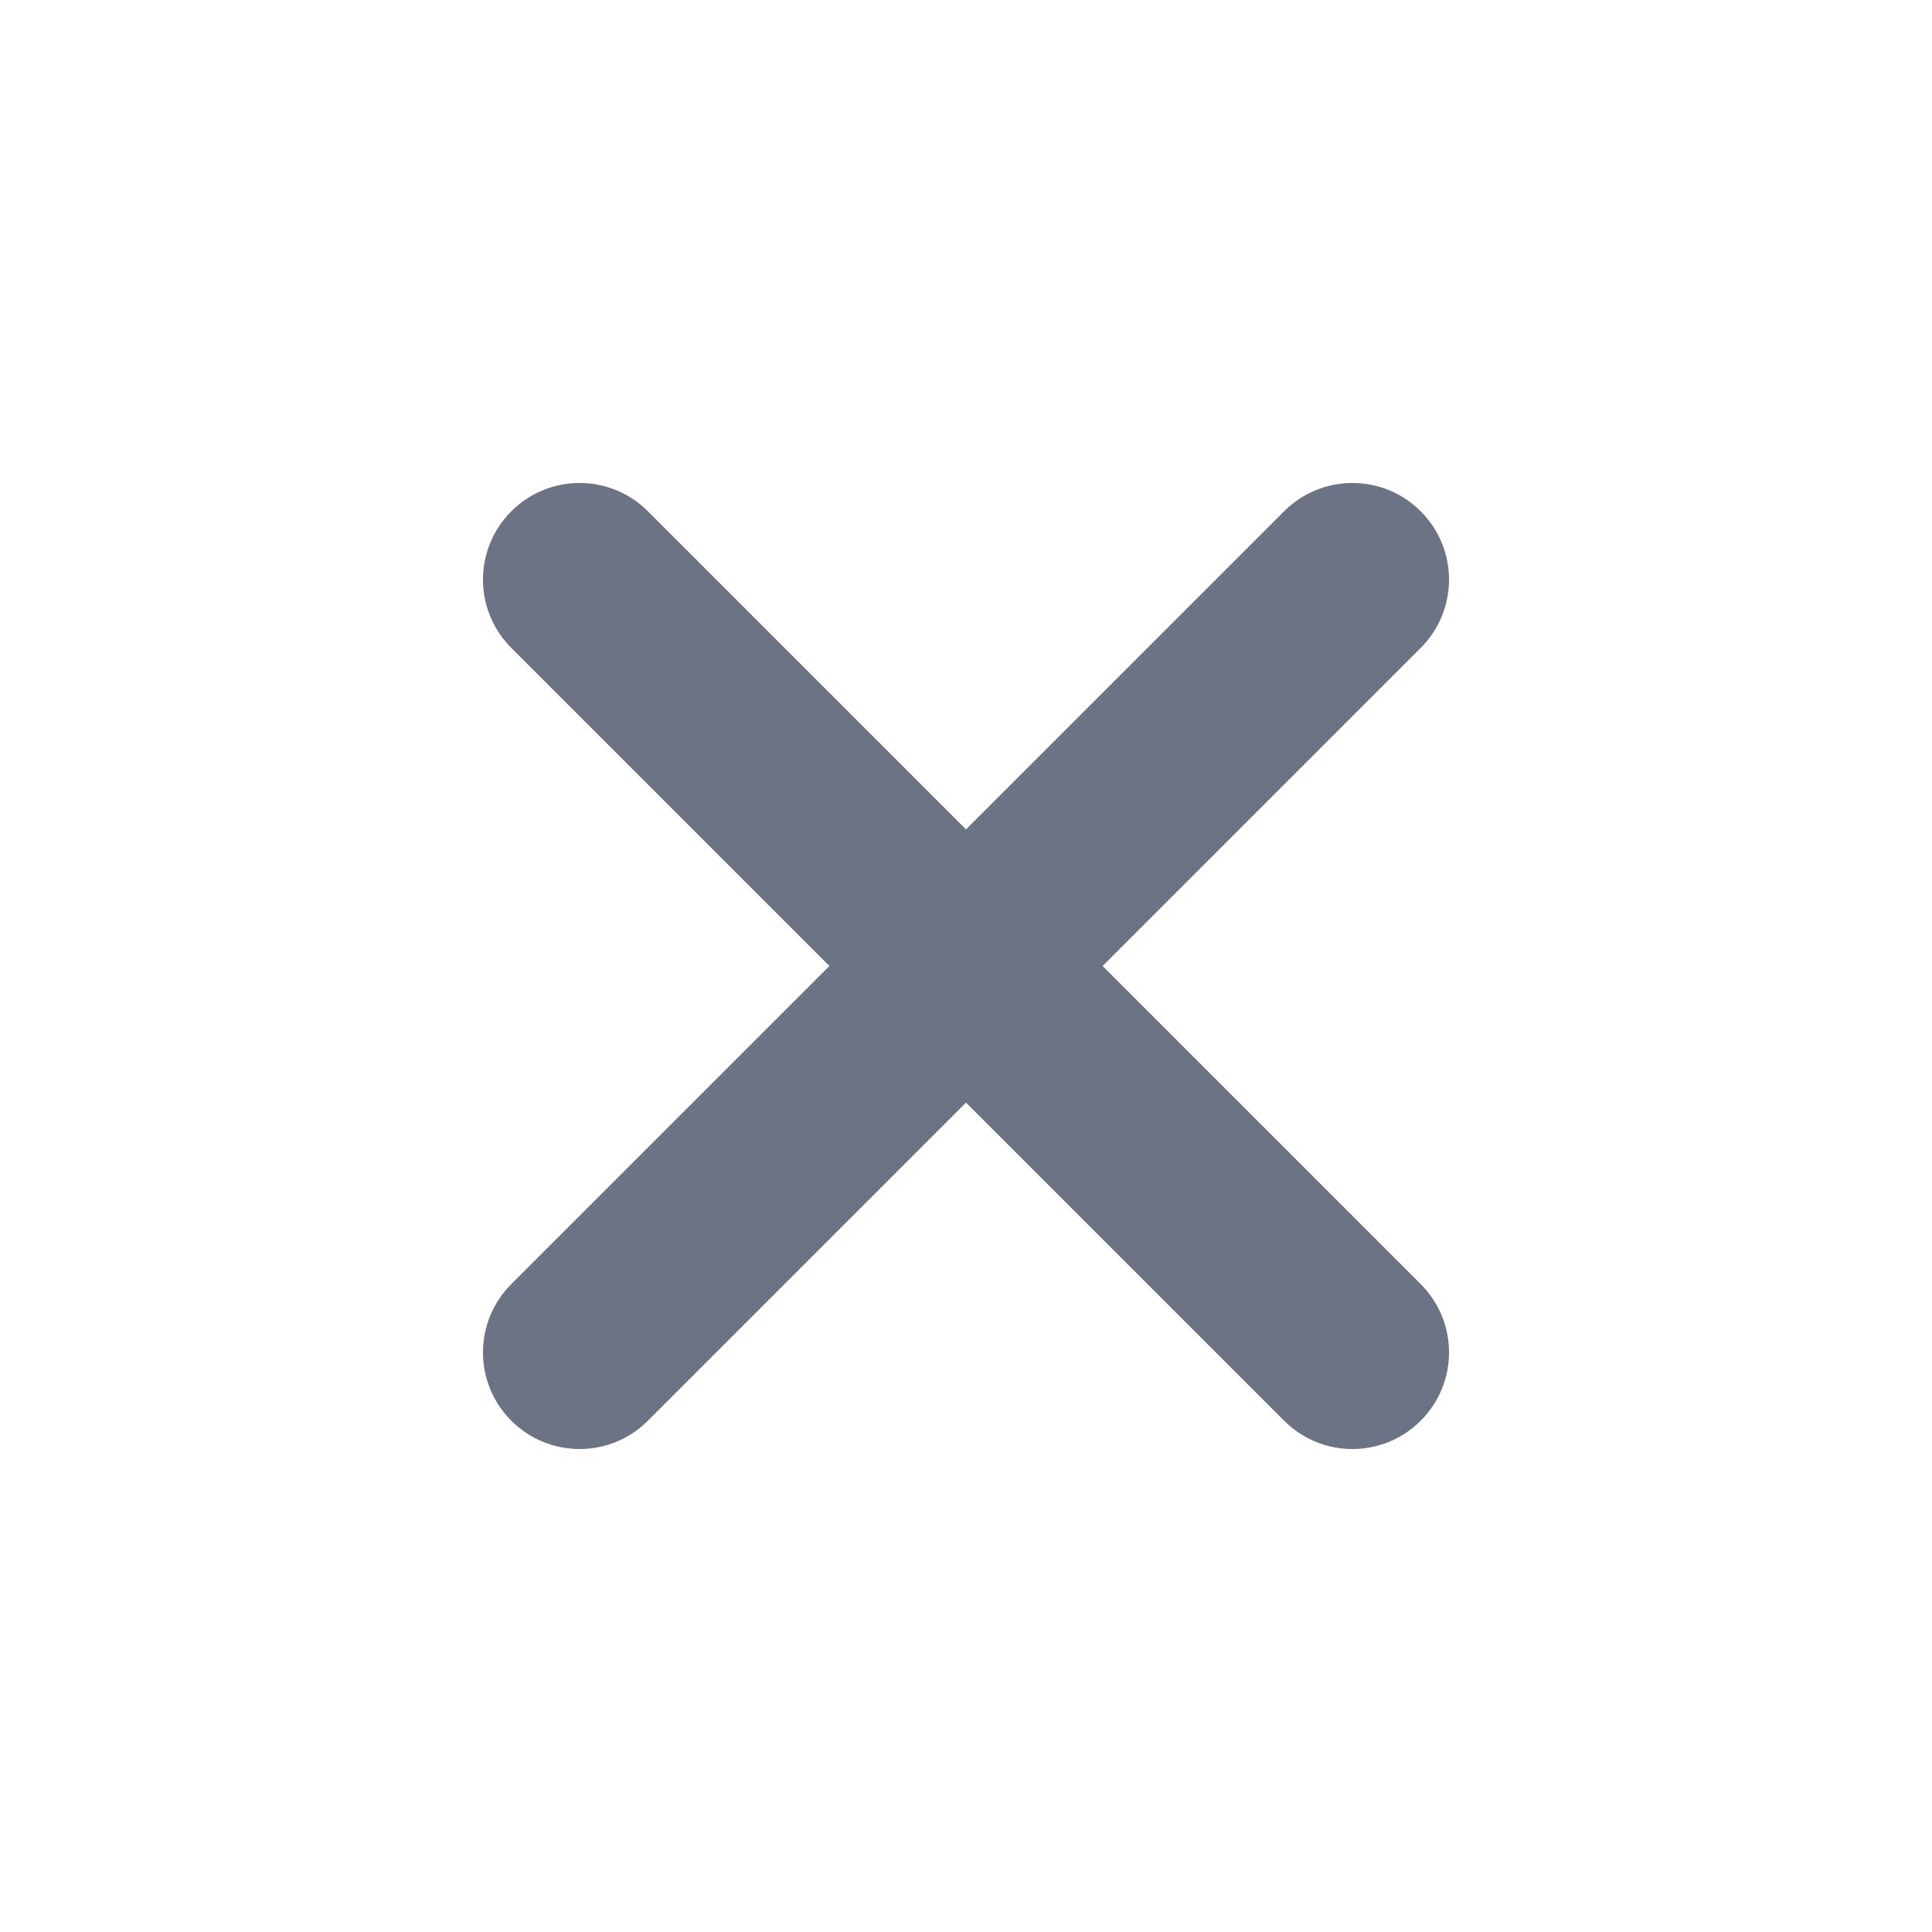<?xml version="1.0" encoding="UTF-8"?>
<svg width="20px" height="20px" viewBox="0 0 20 20" version="1.1" xmlns="http://www.w3.org/2000/svg" xmlns:xlink="http://www.w3.org/1999/xlink">
    <!-- Generator: Sketch 43.2 (39069) - http://www.bohemiancoding.com/sketch -->
    <title>Artboard</title>
    <desc>Created with Sketch.</desc>
    <defs></defs>
    <g id="Page-1" stroke="none" stroke-width="1" fill="none" fill-rule="evenodd">
        <g id="Artboard" fill-rule="nonzero" fill="#6B7384">
            <path d="M10,11.414 L13.293,14.707 C13.683,15.098 14.317,15.098 14.707,14.707 C15.098,14.317 15.098,13.683 14.707,13.293 L11.414,10 L14.707,6.707 C15.098,6.317 15.098,5.683 14.707,5.293 C14.317,4.902 13.683,4.902 13.293,5.293 L10,8.586 L6.707,5.293 C6.317,4.902 5.683,4.902 5.293,5.293 C4.902,5.683 4.902,6.317 5.293,6.707 L8.586,10 L5.293,13.293 C4.902,13.683 4.902,14.317 5.293,14.707 C5.683,15.098 6.317,15.098 6.707,14.707 L10,11.414 Z" id="Combined-Shape"></path>
        </g>
    </g>
</svg>
